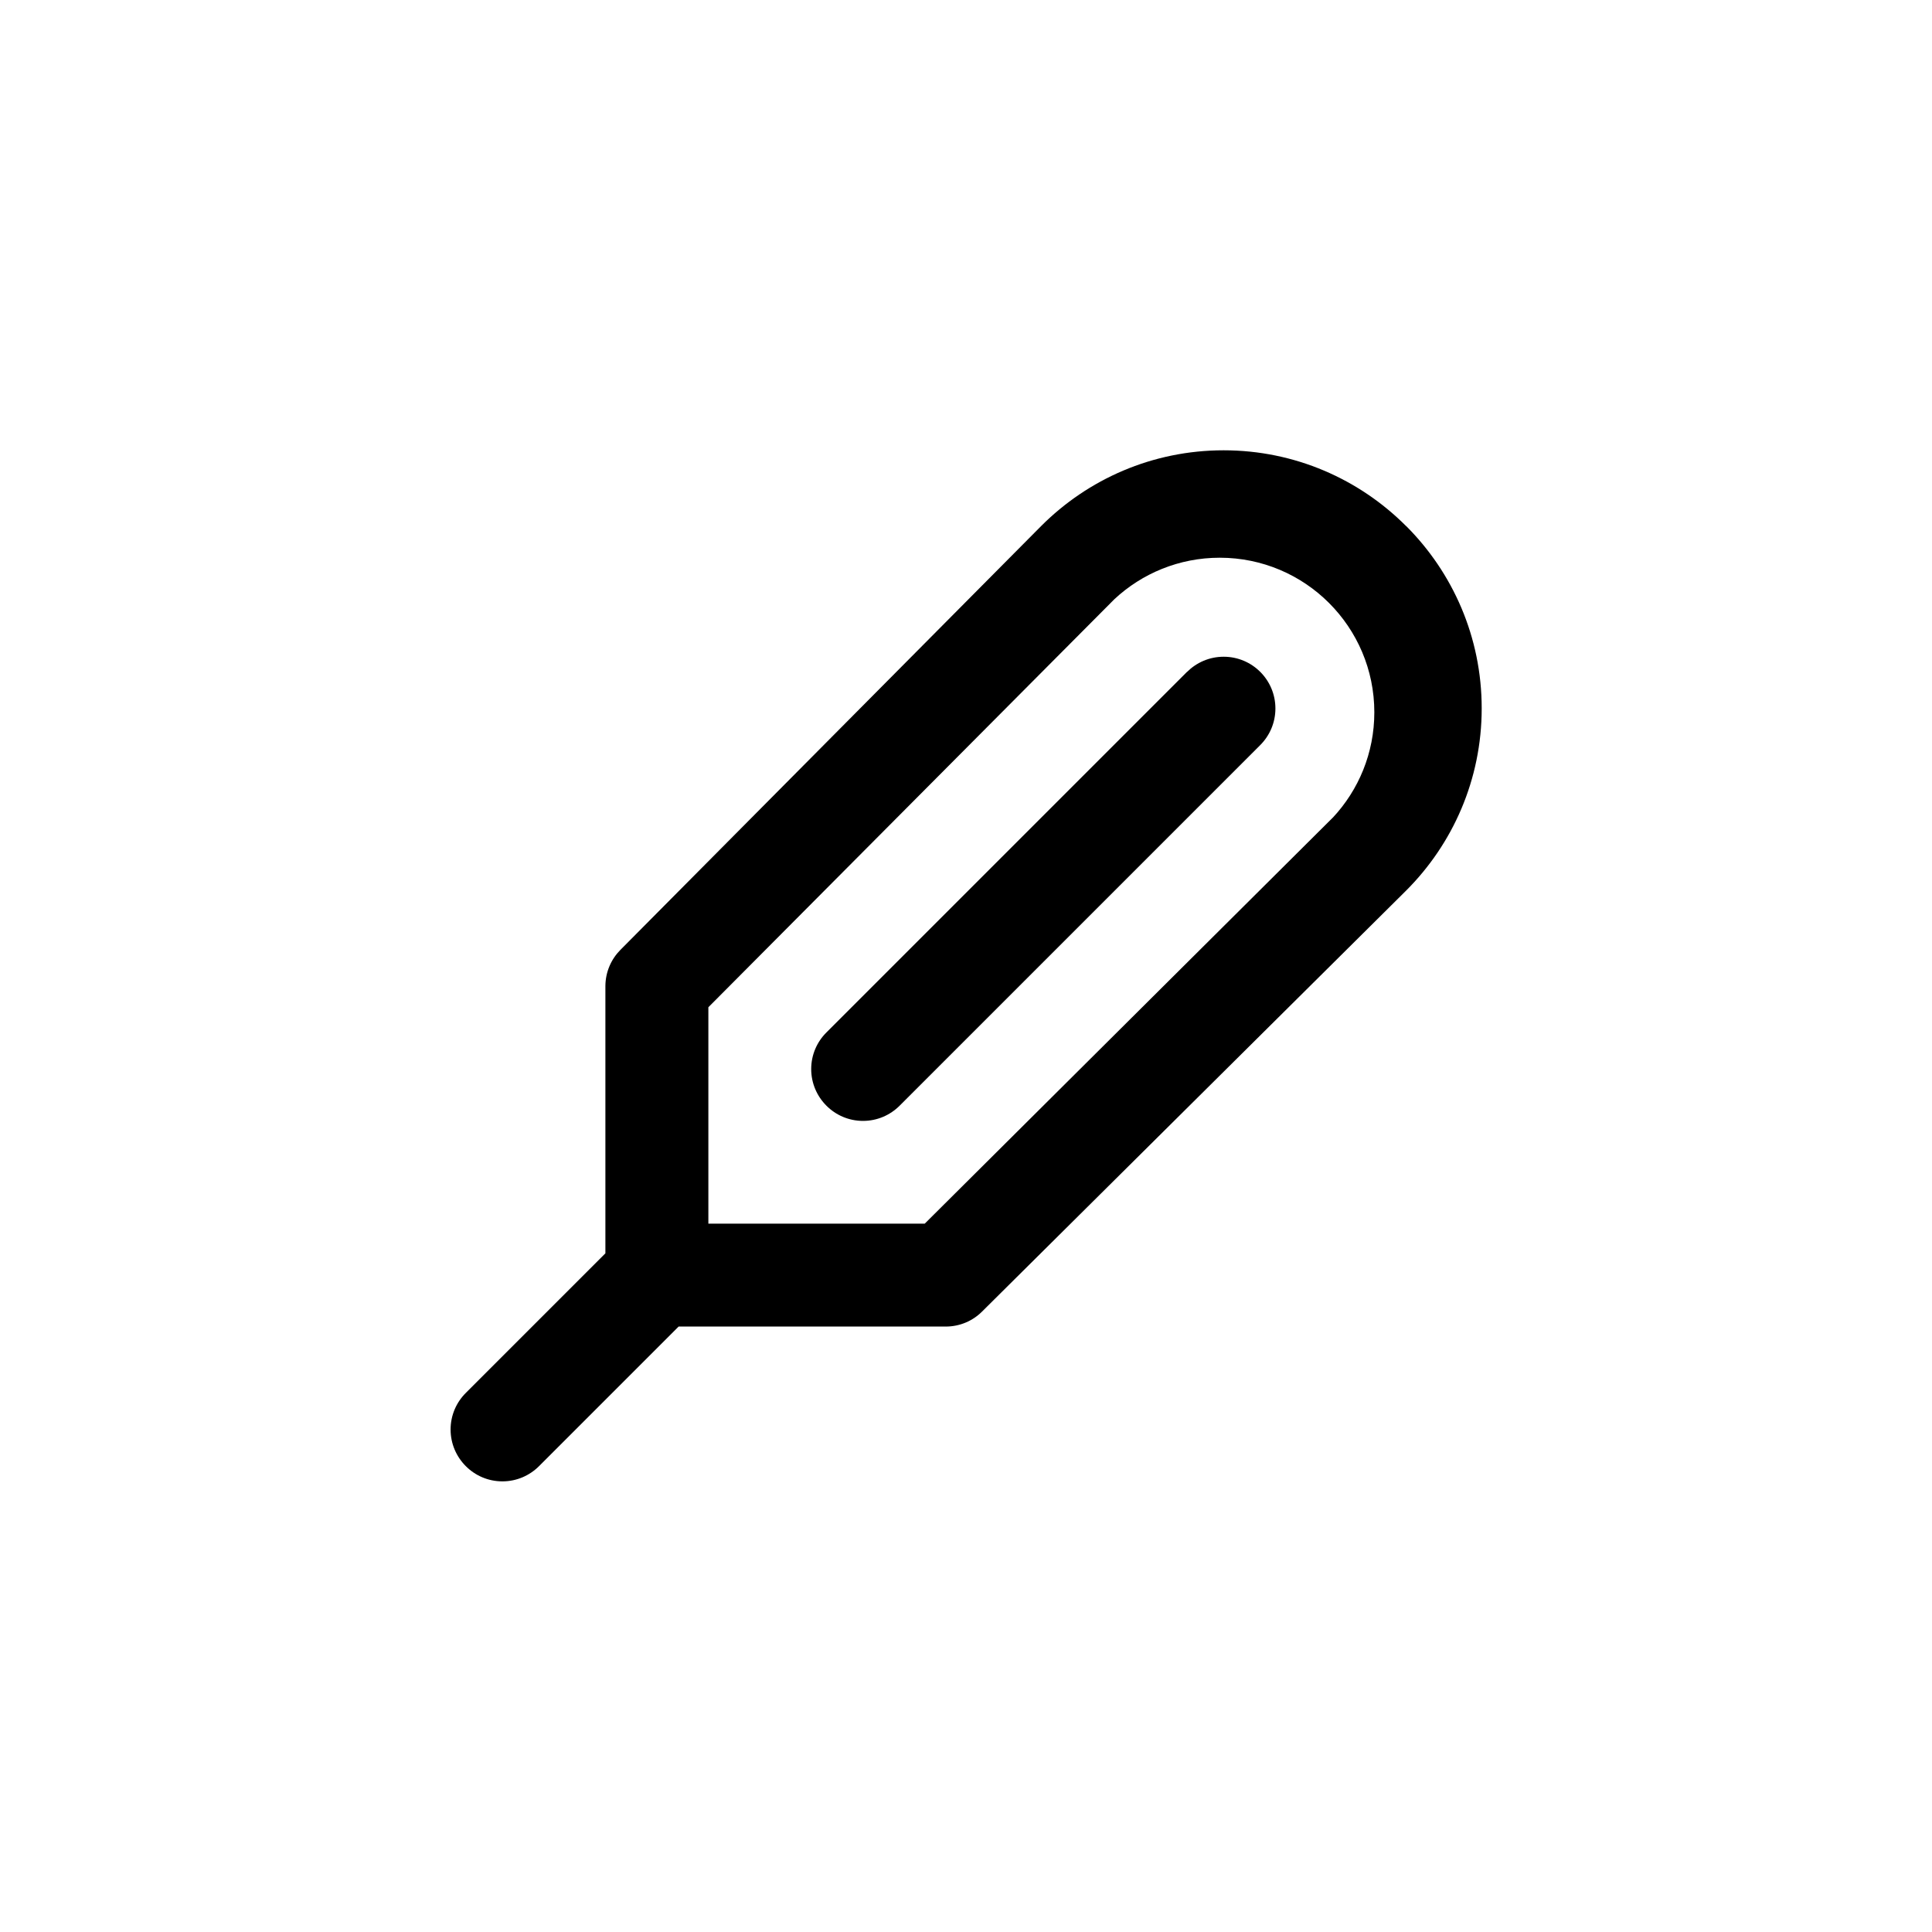 <!-- Generated by IcoMoon.io -->
<svg version="1.1" xmlns="http://www.w3.org/2000/svg" width="40" height="40" viewBox="0 0 40 40">
<title>ul-thermometer</title>
<path d="M24.576 13.91l-7.466 7.466c-0.195 0.194-0.315 0.462-0.315 0.758s0.121 0.564 0.315 0.758v0c0.194 0.195 0.462 0.315 0.758 0.315s0.564-0.121 0.758-0.315l7.466-7.466c0.194-0.194 0.314-0.462 0.314-0.758 0-0.591-0.479-1.071-1.071-1.071-0.296 0-0.563 0.12-0.758 0.314v0zM29.11 10.89c-0.966-0.968-2.301-1.567-3.776-1.567s-2.81 0.599-3.776 1.566v0l-8.714 8.778c-0.19 0.192-0.308 0.455-0.31 0.746v5.536l-2.89 2.89c-0.195 0.194-0.315 0.462-0.315 0.758s0.121 0.564 0.315 0.758v0c0.194 0.195 0.462 0.315 0.758 0.315s0.564-0.121 0.758-0.315l2.89-2.89h5.536c0.291-0.002 0.555-0.119 0.746-0.31v0l8.778-8.714c0.968-0.966 1.567-2.301 1.567-3.776s-0.599-2.81-1.566-3.776v0zM27.594 16.928l-8.448 8.406h-4.48v-4.48l8.406-8.448c0.57-0.532 1.338-0.859 2.182-0.859 1.767 0 3.2 1.433 3.2 3.2 0 0.844-0.326 1.611-0.861 2.183l0.002-0.002z"></path>
</svg>
